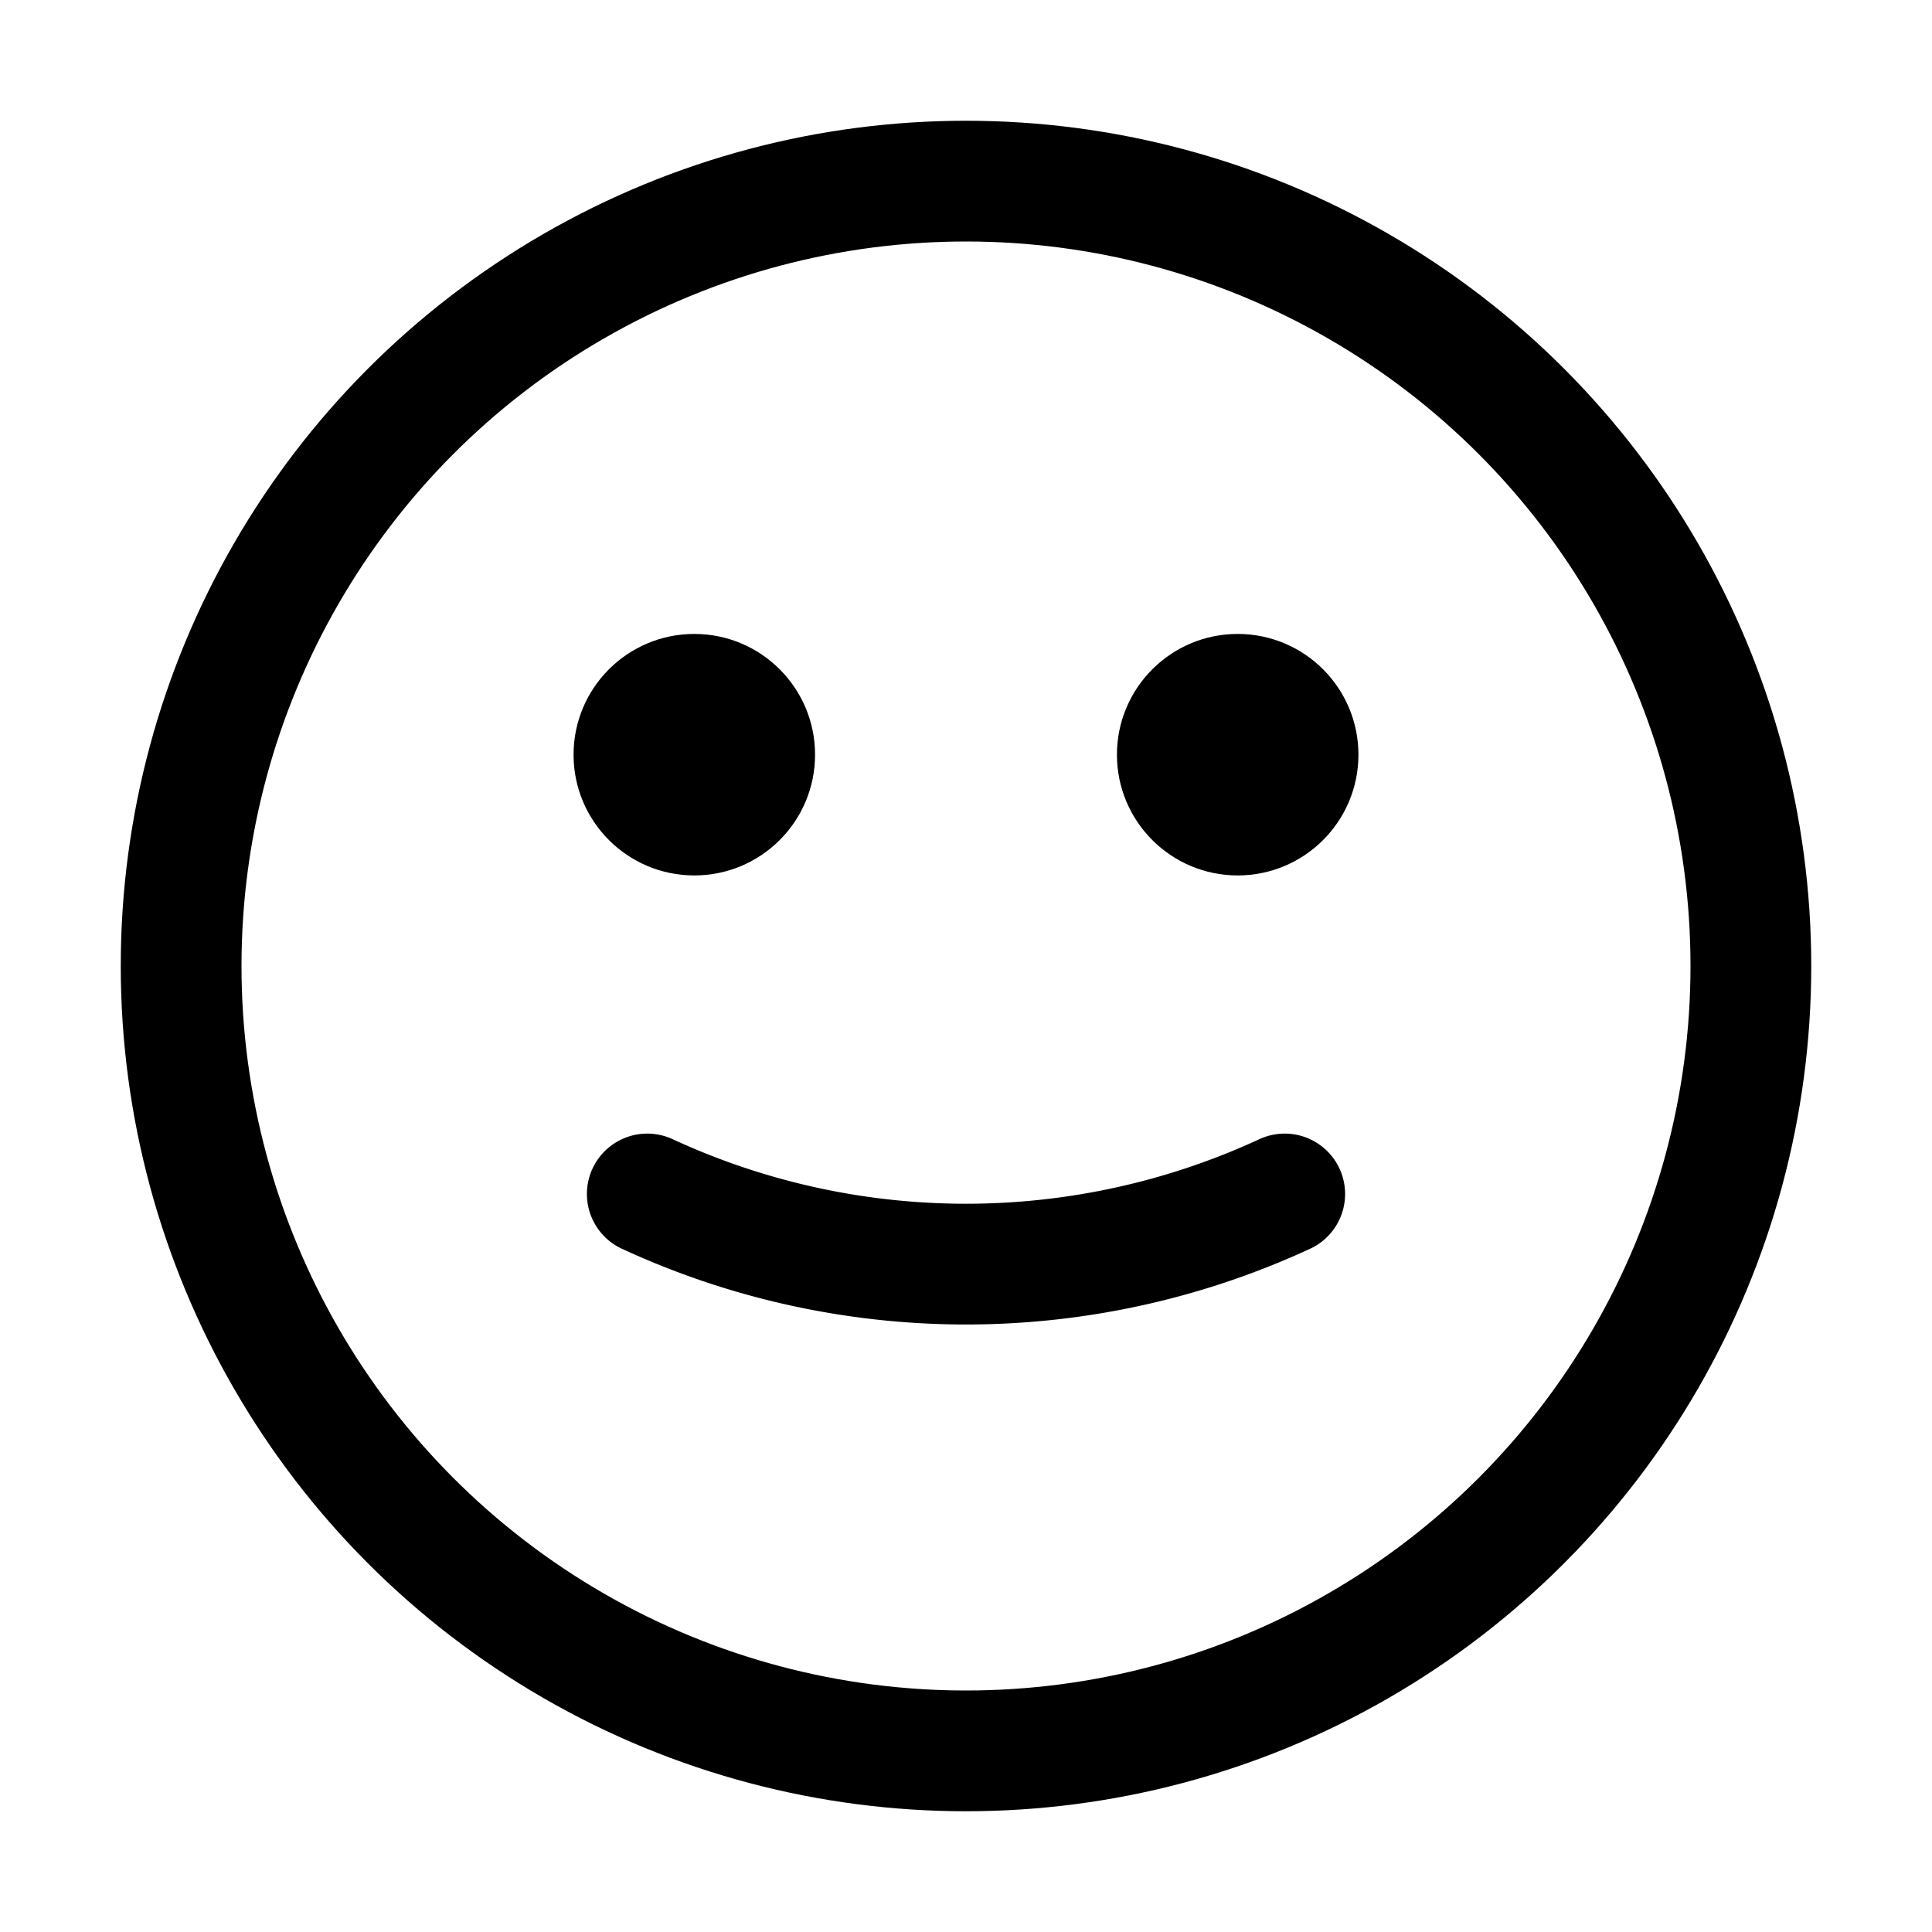 <svg xmlns="http://www.w3.org/2000/svg" width="32" height="32" viewBox="0 0 32 32">
  <defs>
    <style>
      .cls-1, .cls-2, .cls-4 {
        fill: none;
      }

      .cls-2, .cls-4 {
        stroke: currentColor;
        stroke-width: 2px;
      }

      .cls-2 {
        stroke-miterlimit: 10;
      }

      .cls-3 {
        fill: currentColor;
      }

      .cls-4 {
        stroke-linecap: round;
        stroke-linejoin: round;
      }
    </style>
  </defs>
  <g id="icon_bq" transform="translate(-1105.5 -595.5)">
    <rect id="矩形_798" data-name="矩形 798" class="cls-1" width="32" height="32" transform="translate(1105.5 595.5)"/>
    <circle id="椭圆_32" data-name="椭圆 32" class="cls-2" cx="13" cy="13" r="13" transform="translate(1108.5 598.5)"/>
    <circle id="椭圆_33" data-name="椭圆 33" class="cls-3" cx="2" cy="2" r="2" transform="translate(1115 606)"/>
    <circle id="椭圆_34" data-name="椭圆 34" class="cls-3" cx="2" cy="2" r="2" transform="translate(1124 606)"/>
    <path id="路径_1132" data-name="路径 1132" class="cls-4" d="M1126.779,615.276a12.575,12.575,0,0,1-10.558,0"/>
  </g>
</svg>
